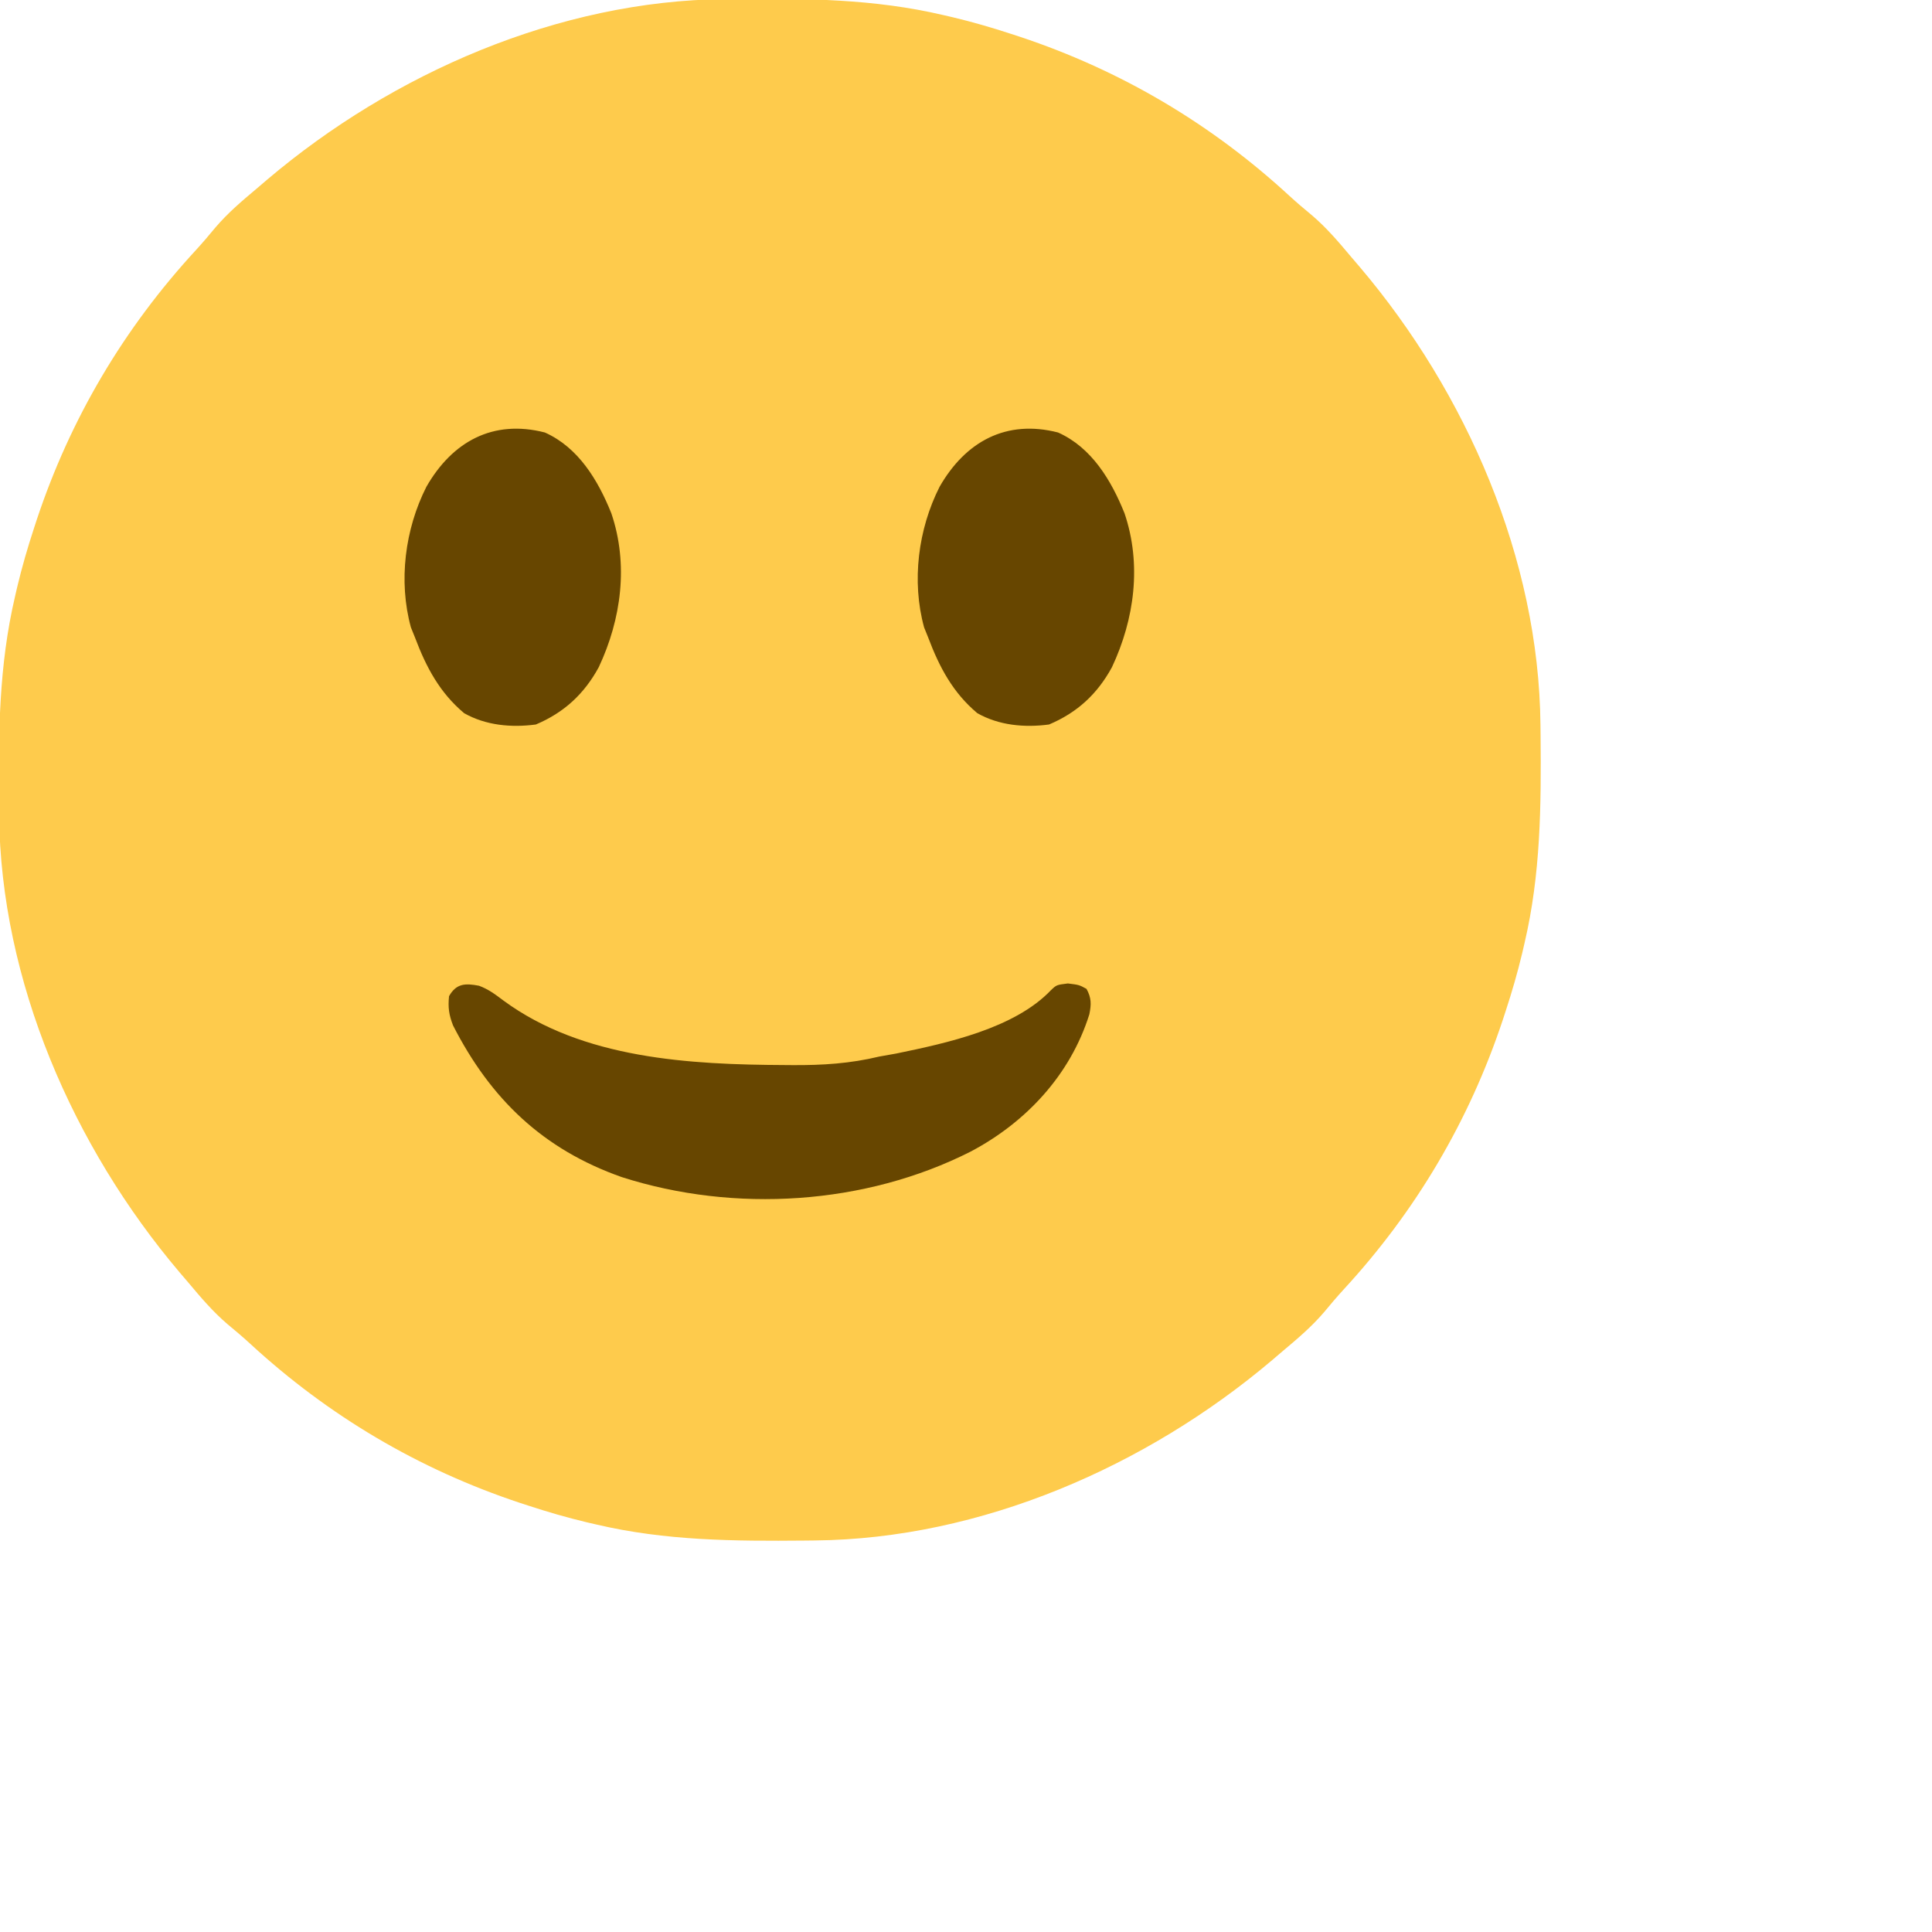 <?xml version="1.0" encoding="UTF-8"?>
<svg version="1.1" xmlns="http://www.w3.org/2000/svg" width="60" height="60" viewBox="0 0 512 512">
<path d="M0 0 C1.28 -0.015 1.28 -0.015 2.587 -0.03 C21.377 -0.2 39.518 -0.086 57.91 4.238 C58.722 4.426 59.534 4.613 60.37 4.806 C65.628 6.057 70.776 7.554 75.91 9.238 C77.041 9.607 77.041 9.607 78.195 9.983 C105.006 18.902 128.945 33.071 149.703 52.219 C151.625 53.977 153.587 55.646 155.598 57.301 C159.459 60.597 162.657 64.353 165.91 68.238 C166.708 69.172 167.506 70.105 168.328 71.066 C196.513 104.326 215.731 148.299 216.148 192.328 C216.158 193.182 216.168 194.035 216.178 194.915 C216.348 213.705 216.235 231.846 211.91 250.238 C211.723 251.05 211.536 251.862 211.343 252.698 C210.091 257.956 208.595 263.104 206.91 268.238 C206.664 268.992 206.418 269.746 206.165 270.523 C197.247 297.334 183.078 321.273 163.93 342.031 C162.171 343.953 160.502 345.915 158.848 347.926 C155.552 351.787 151.796 354.985 147.91 358.238 C146.977 359.036 146.044 359.834 145.082 360.656 C111.823 388.841 67.849 408.059 23.82 408.477 C22.967 408.486 22.113 408.496 21.234 408.506 C2.443 408.676 -15.698 408.563 -34.09 404.238 C-34.902 404.051 -35.713 403.864 -36.55 403.671 C-41.808 402.42 -46.955 400.923 -52.09 399.238 C-52.844 398.992 -53.598 398.747 -54.375 398.493 C-81.186 389.575 -105.125 375.406 -125.883 356.258 C-127.805 354.499 -129.766 352.83 -131.777 351.176 C-135.639 347.88 -138.837 344.124 -142.09 340.238 C-142.888 339.305 -143.686 338.372 -144.508 337.41 C-172.693 304.151 -191.91 260.177 -192.328 216.148 C-192.338 215.295 -192.348 214.441 -192.358 213.562 C-192.528 194.771 -192.415 176.631 -188.09 158.238 C-187.903 157.426 -187.715 156.615 -187.522 155.778 C-186.271 150.52 -184.774 145.373 -183.09 140.238 C-182.844 139.484 -182.598 138.73 -182.345 137.953 C-173.426 111.142 -159.258 87.203 -140.109 66.445 C-138.351 64.523 -136.682 62.562 -135.027 60.551 C-131.732 56.689 -127.975 53.491 -124.09 50.238 C-123.157 49.44 -122.223 48.642 -121.262 47.82 C-88.002 19.635 -44.029 0.418 0 0 Z " fill="#FECB4C" transform="translate(192.09,-0.238)"/>
<path d="M0 0 C2.511 0.937 4.288 2.274 6.426 3.891 C27.495 19.414 55.957 20.902 81.113 21.016 C82.113 21.024 82.113 21.024 83.133 21.032 C91.051 21.08 98.356 20.62 106.051 18.766 C107.57 18.488 109.091 18.216 110.613 17.953 C123.817 15.23 141.897 11.352 151.577 1.159 C153.051 -0.234 153.051 -0.234 156.051 -0.609 C159.051 -0.234 159.051 -0.234 160.988 0.828 C162.302 3.224 162.273 4.903 161.742 7.559 C156.707 23.633 144.944 36.217 130.254 43.963 C102.332 58.098 67.75 60.287 37.838 50.715 C16.935 43.354 3.087 30.025 -6.883 10.527 C-7.983 7.677 -8.252 5.788 -7.949 2.766 C-6.033 -0.616 -3.675 -0.7 0 0 Z " fill="#674600" transform="translate(126.949,261.234)"/>
<path d="M0 0 C8.905 3.979 14.094 12.658 17.609 21.387 C22.215 34.912 20.279 49.453 14.289 62.195 C10.43 69.292 5.089 74.238 -2.391 77.387 C-8.891 78.251 -15.631 77.641 -21.391 74.387 C-27.868 68.95 -31.449 62.196 -34.391 54.387 C-34.755 53.483 -35.12 52.579 -35.496 51.648 C-38.854 39.405 -37.067 25.589 -31.391 14.387 C-24.535 2.414 -13.753 -3.528 0 0 Z " fill="#674600" transform="translate(280.391,114.613)"/>
<path d="M0 0 C8.905 3.979 14.094 12.658 17.609 21.387 C22.215 34.912 20.279 49.453 14.289 62.195 C10.43 69.292 5.089 74.238 -2.391 77.387 C-8.891 78.251 -15.631 77.641 -21.391 74.387 C-27.868 68.95 -31.449 62.196 -34.391 54.387 C-34.755 53.483 -35.12 52.579 -35.496 51.648 C-38.854 39.405 -37.067 25.589 -31.391 14.387 C-24.535 2.414 -13.753 -3.528 0 0 Z " fill="#674600" transform="translate(144.391,114.613)"/>
</svg>
